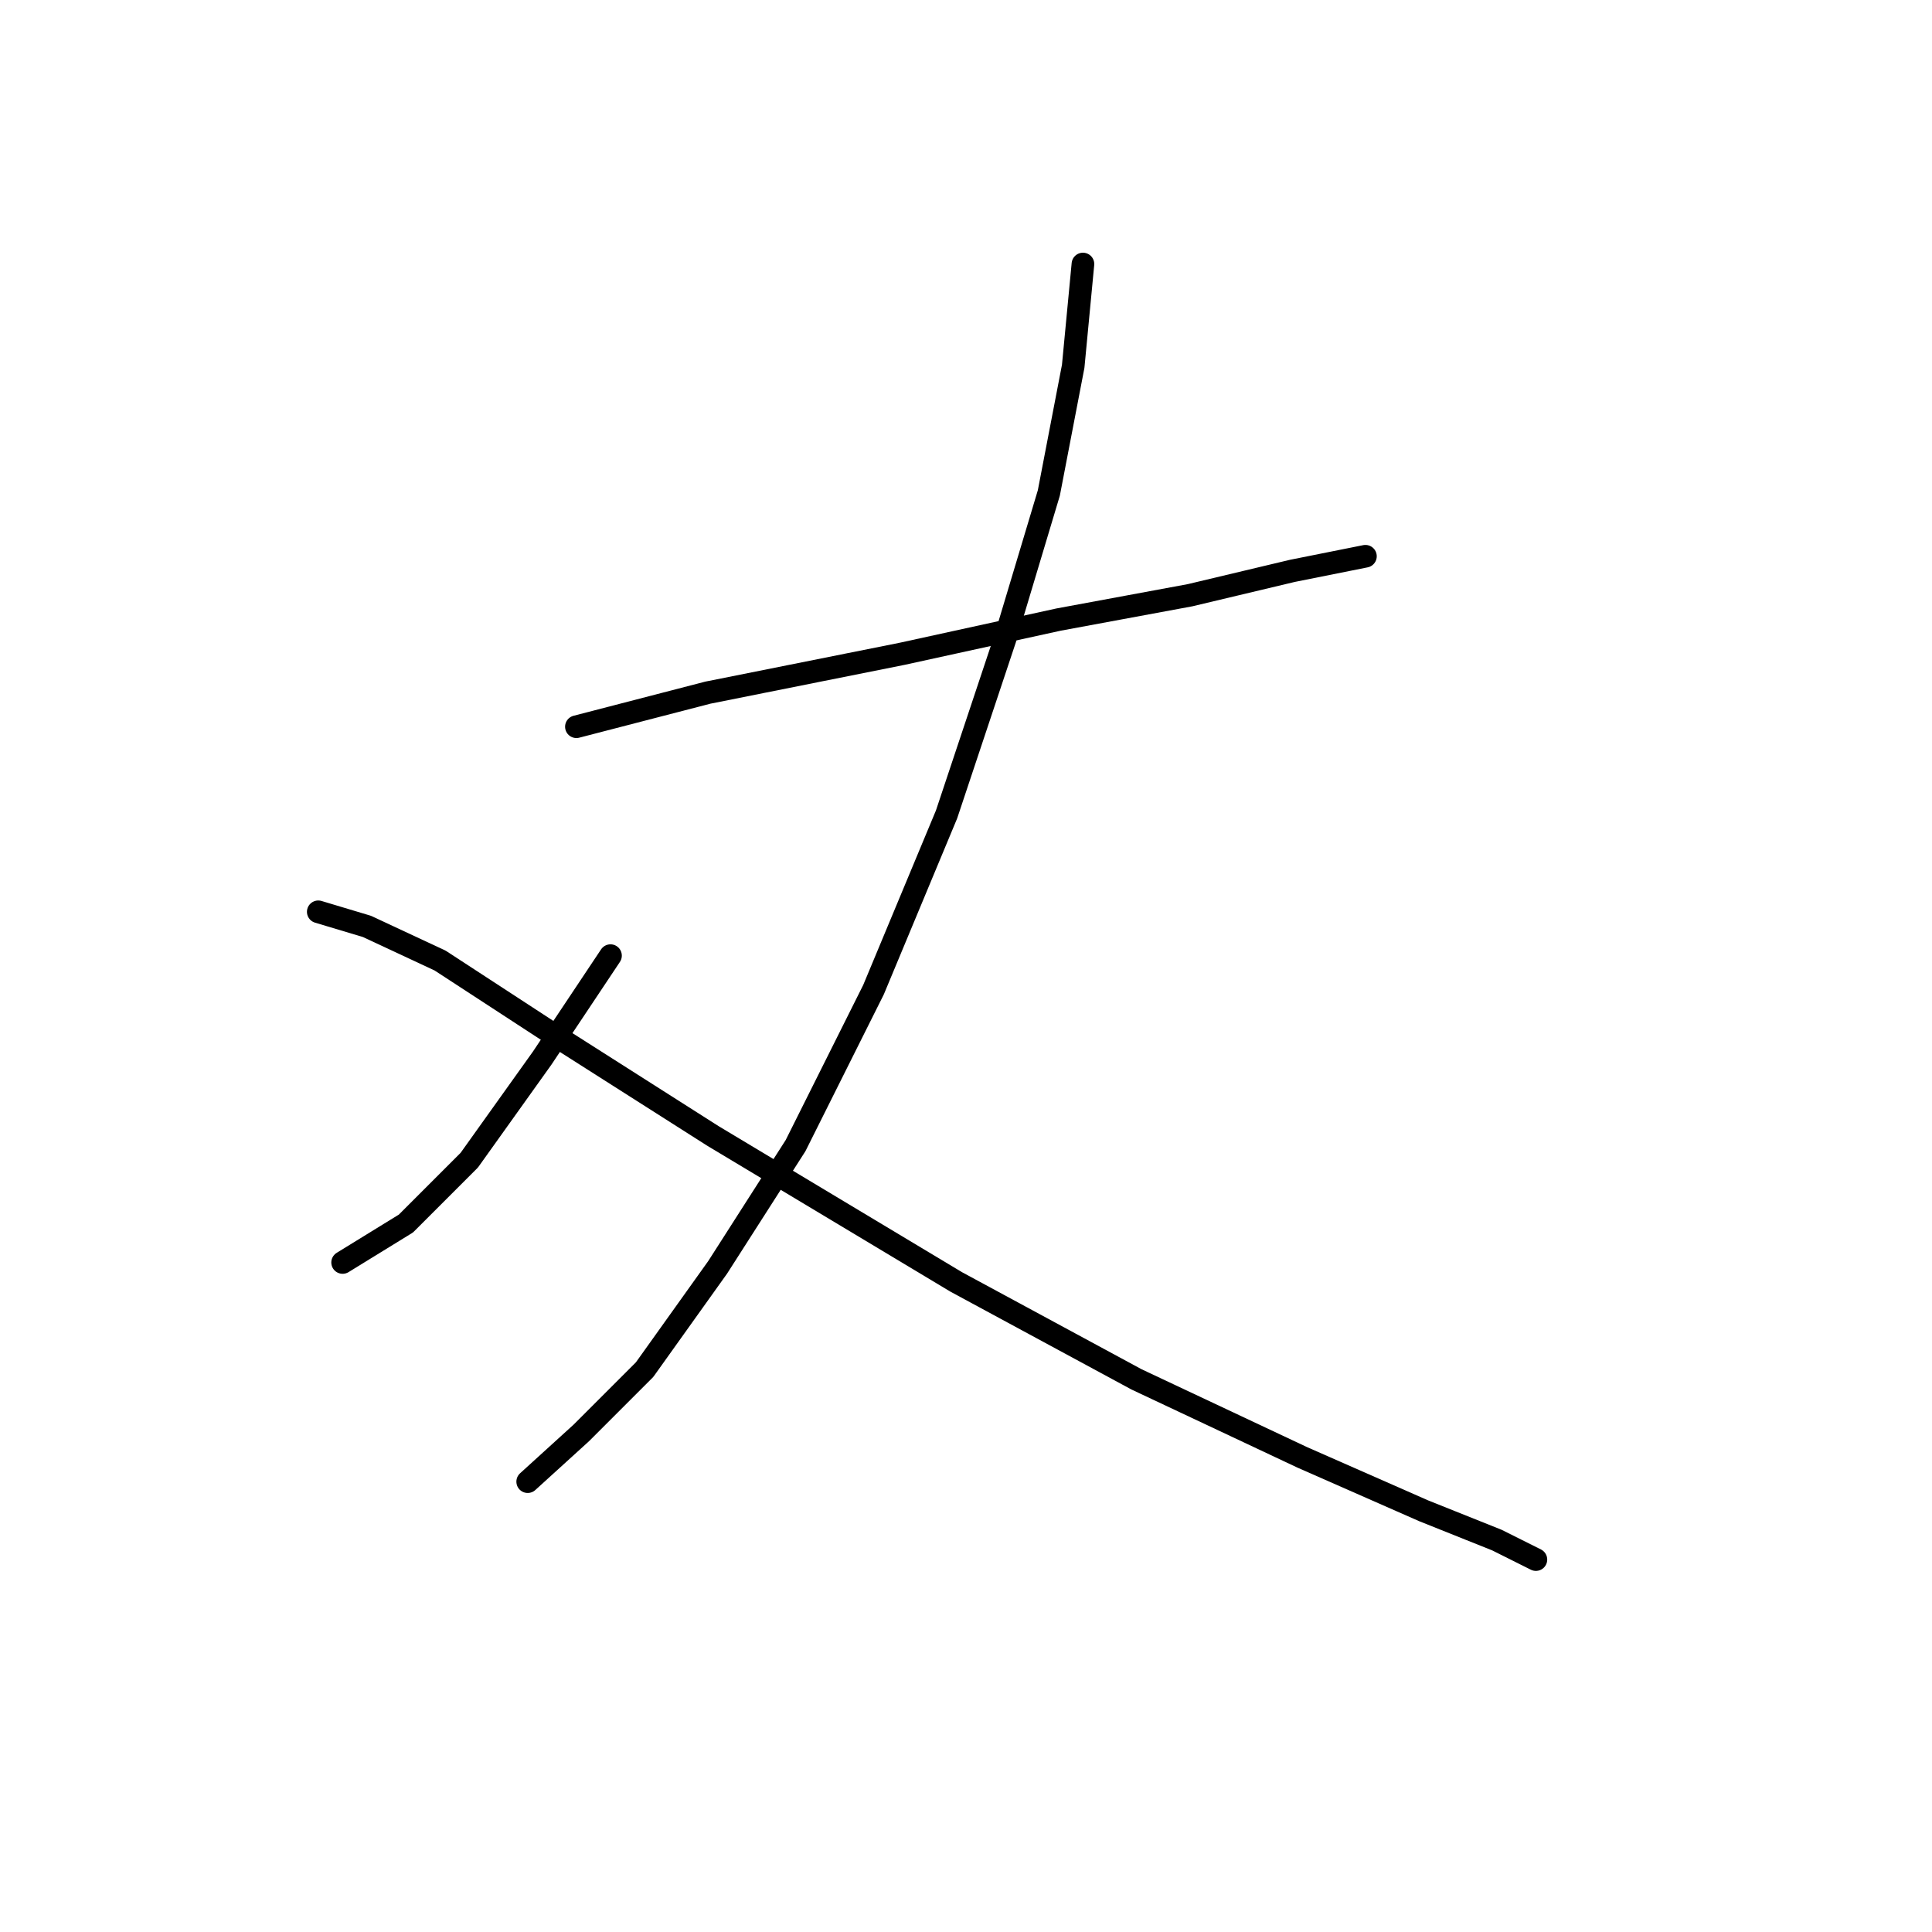 <?xml version="1.0" standalone="no"?>
    <svg width="256" height="256" xmlns="http://www.w3.org/2000/svg" version="1.1">
    <polyline stroke="black" stroke-width="3" stroke-linecap="round" fill="transparent" stroke-linejoin="round" points="76.377 96.295 93.802 91.778 119.616 86.615 140.268 82.097 157.693 78.87 171.245 75.643 180.926 73.707 180.926 73.707 " />
        <polyline stroke="black" stroke-width="3" stroke-linecap="round" fill="transparent" stroke-linejoin="round" points="143.495 34.985 142.204 48.538 138.977 65.318 133.169 84.679 125.424 107.912 115.744 131.145 105.418 151.797 95.092 167.931 85.412 181.484 77.022 189.873 69.923 196.327 69.923 196.327 " />
        <polyline stroke="black" stroke-width="3" stroke-linecap="round" fill="transparent" stroke-linejoin="round" points="80.894 126.627 71.859 140.18 62.179 153.733 53.789 162.123 45.399 167.285 45.399 167.285 " />
        <polyline stroke="black" stroke-width="3" stroke-linecap="round" fill="transparent" stroke-linejoin="round" points="42.172 120.819 48.626 122.755 58.306 127.273 73.15 136.953 94.447 150.506 126.715 169.867 150.594 182.774 172.536 193.1 188.67 200.199 198.351 204.071 203.514 206.653 203.514 206.653 " />
        </svg>